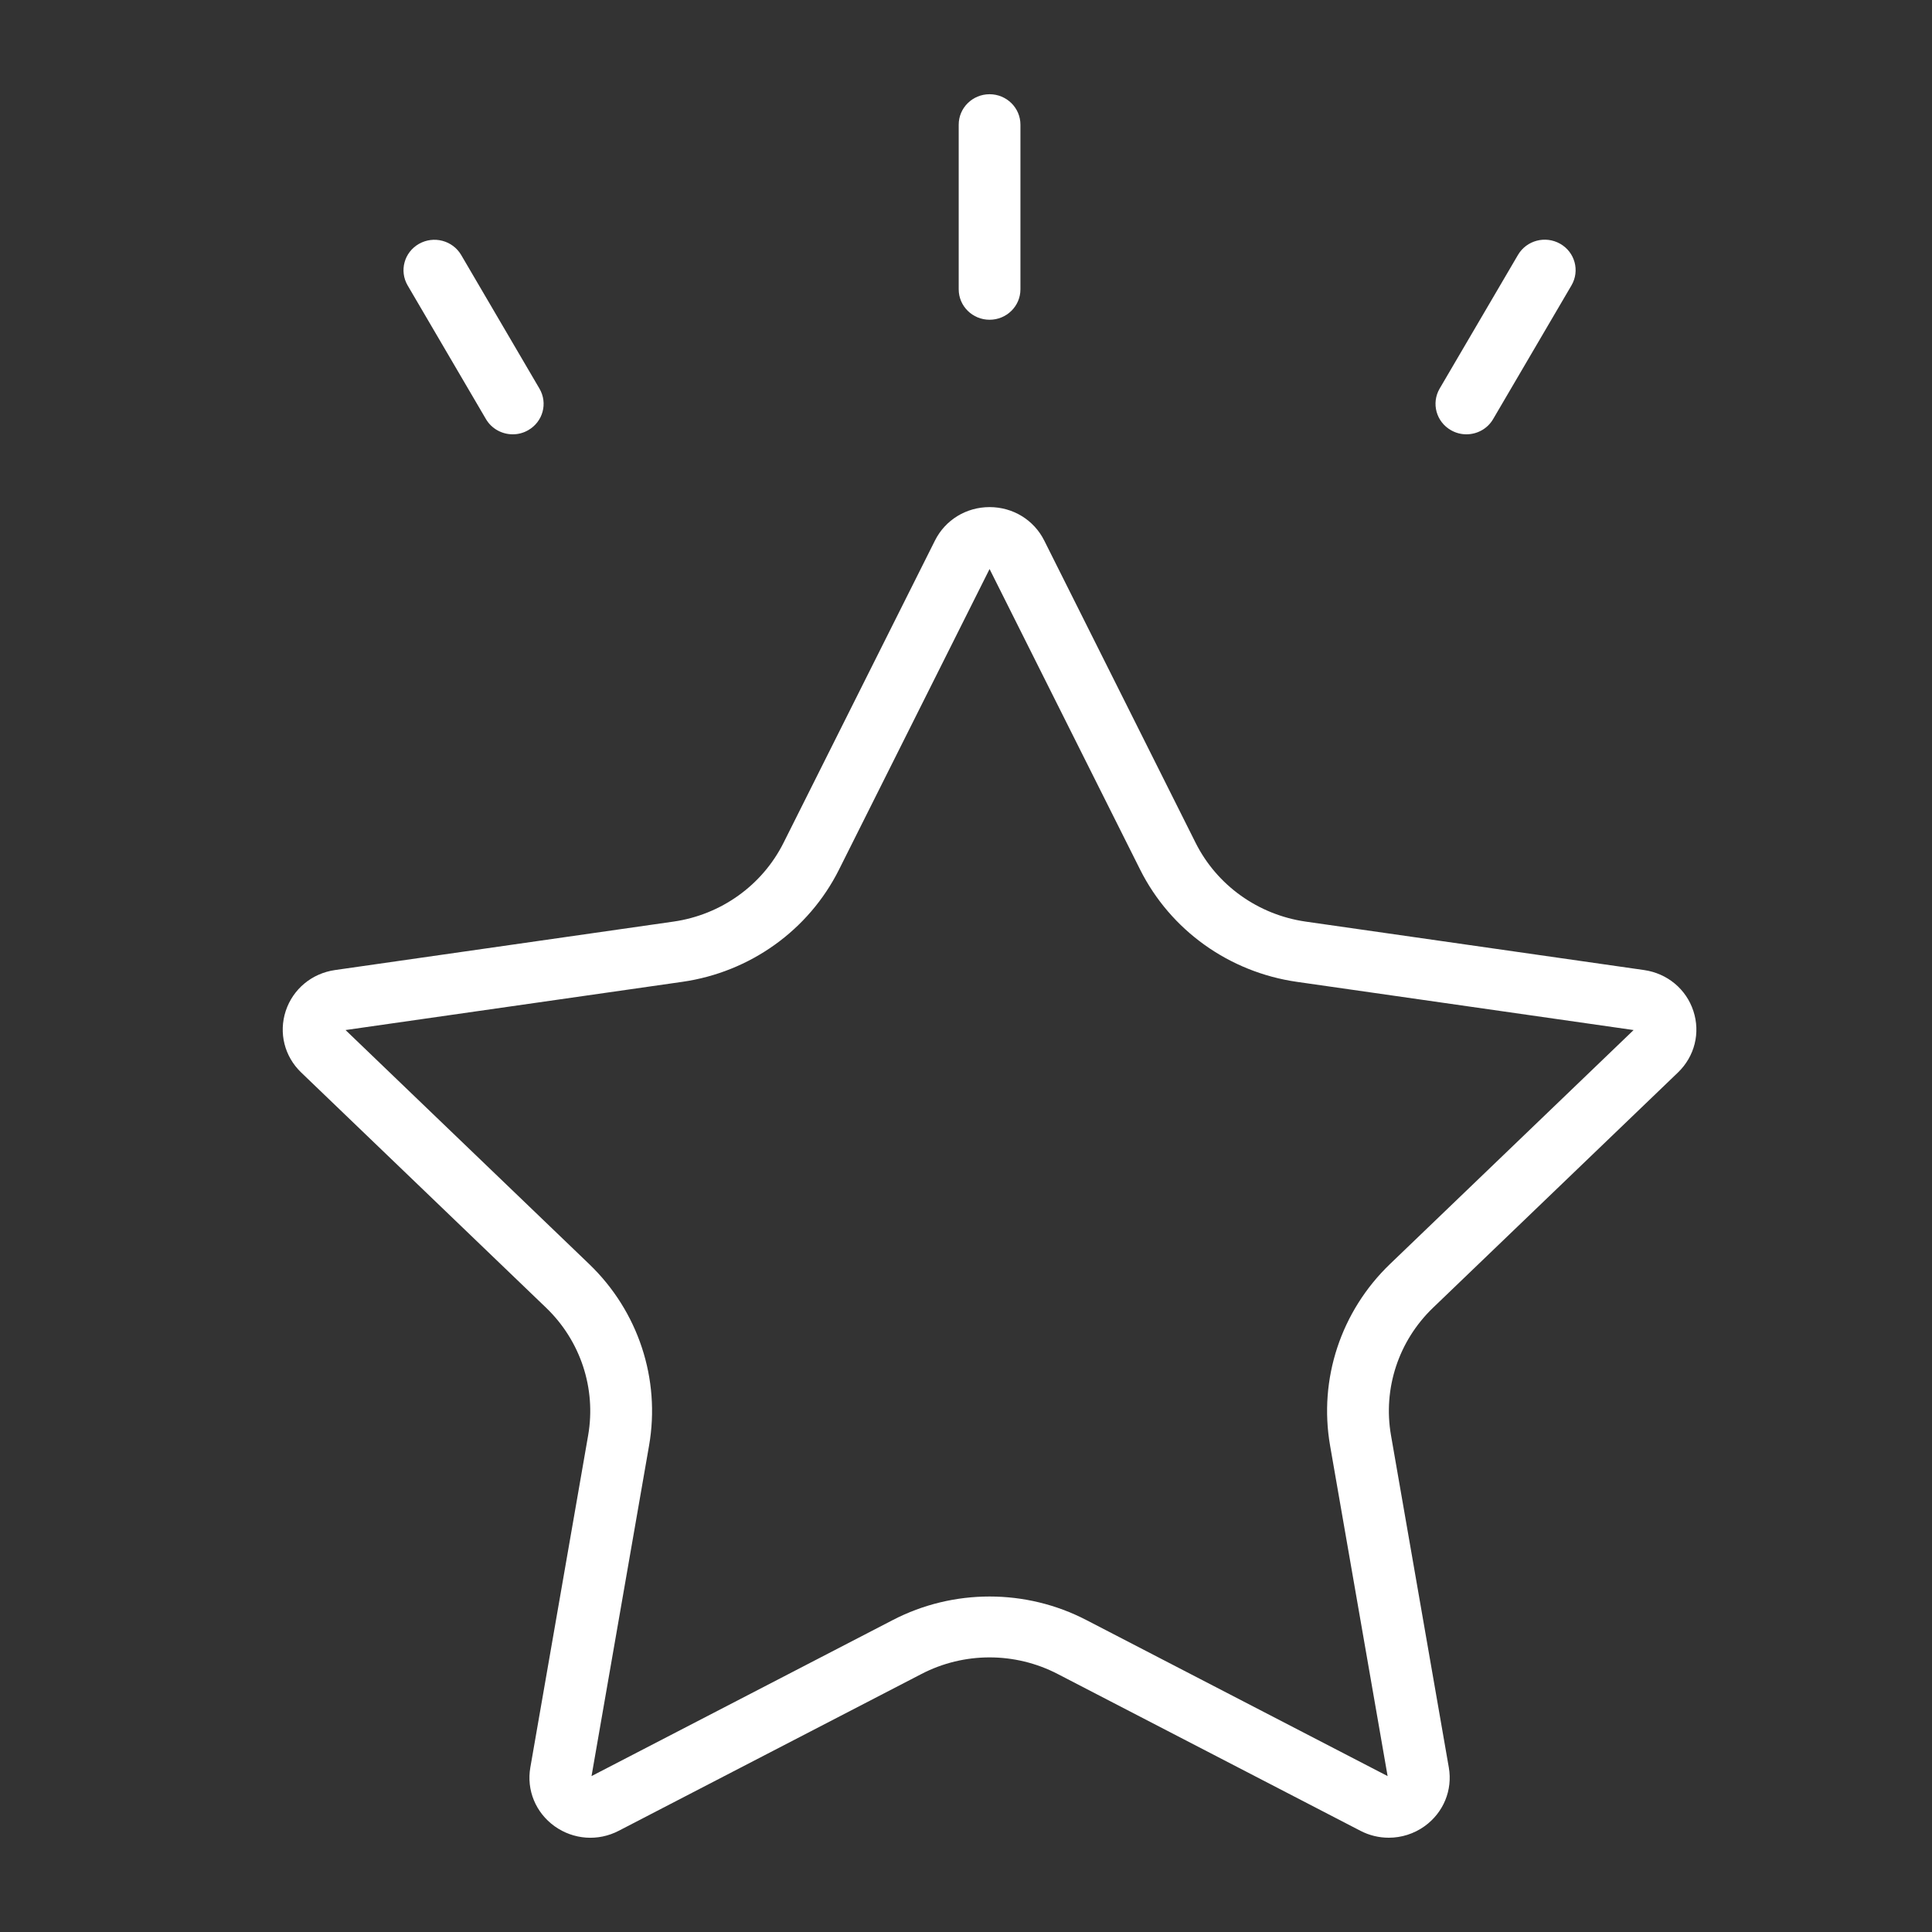 <svg width="40" height="40" viewBox="0 0 40 40" fill="none" xmlns="http://www.w3.org/2000/svg">
<rect x="0" y="0" width="40" height="40" fill="#333333" stroke="none"/>
<path d="M29.996 36.593L28.799 29.716C28.63 28.748 28.956 27.76 29.67 27.075L34.74 22.205C35.086 21.872 35.209 21.383 35.059 20.93C34.91 20.477 34.519 20.153 34.04 20.084L27.034 19.081C26.047 18.939 25.194 18.329 24.753 17.448L21.62 11.192C21.406 10.764 20.972 10.499 20.488 10.499C20.005 10.499 19.571 10.764 19.357 11.192L16.223 17.448C15.782 18.329 14.929 18.94 13.942 19.081L6.935 20.084C6.456 20.153 6.066 20.477 5.916 20.93C5.767 21.384 5.889 21.872 6.236 22.205L11.306 27.075C12.02 27.761 12.345 28.748 12.177 29.717L10.98 36.593C10.898 37.063 11.091 37.529 11.482 37.81C11.874 38.09 12.383 38.127 12.811 37.904L19.078 34.658C19.96 34.2 21.015 34.2 21.898 34.658L28.165 37.904C28.351 38.001 28.552 38.048 28.753 38.048C29.014 38.048 29.273 37.968 29.494 37.81C29.885 37.529 30.078 37.063 29.996 36.593ZM27.538 29.93L28.729 36.772L22.493 33.542C21.865 33.216 21.177 33.054 20.488 33.054C19.8 33.054 19.111 33.216 18.483 33.542L12.247 36.772L13.438 29.93C13.678 28.552 13.215 27.148 12.199 26.172L7.154 21.326L14.126 20.328C15.53 20.127 16.742 19.259 17.37 18.006L20.488 11.781L23.606 18.006C24.234 19.259 25.447 20.127 26.85 20.328L33.822 21.326L28.777 26.172C27.762 27.148 27.298 28.552 27.538 29.93Z" fill="white"/>
<path d="M20.488 6.62C20.841 6.62 21.127 6.338 21.127 5.99V2.581C21.127 2.233 20.841 1.951 20.488 1.951C20.135 1.951 19.849 2.233 19.849 2.581V5.989C19.848 6.337 20.135 6.62 20.488 6.62Z" fill="white"/>
<path d="M10.061 8.677C10.18 8.879 10.395 8.992 10.616 8.992C10.725 8.992 10.834 8.965 10.935 8.907C11.241 8.733 11.346 8.348 11.169 8.046L9.548 5.279C9.371 4.978 8.98 4.875 8.674 5.049C8.368 5.223 8.263 5.608 8.44 5.91L10.061 8.677Z" fill="white"/>
<path d="M30.041 8.907C30.141 8.964 30.251 8.992 30.36 8.992C30.581 8.992 30.796 8.879 30.914 8.676L32.536 5.908C32.712 5.607 32.608 5.221 32.302 5.047C31.995 4.873 31.605 4.976 31.428 5.278L29.806 8.046C29.63 8.348 29.735 8.733 30.041 8.907Z" fill="white"/>
</svg>
